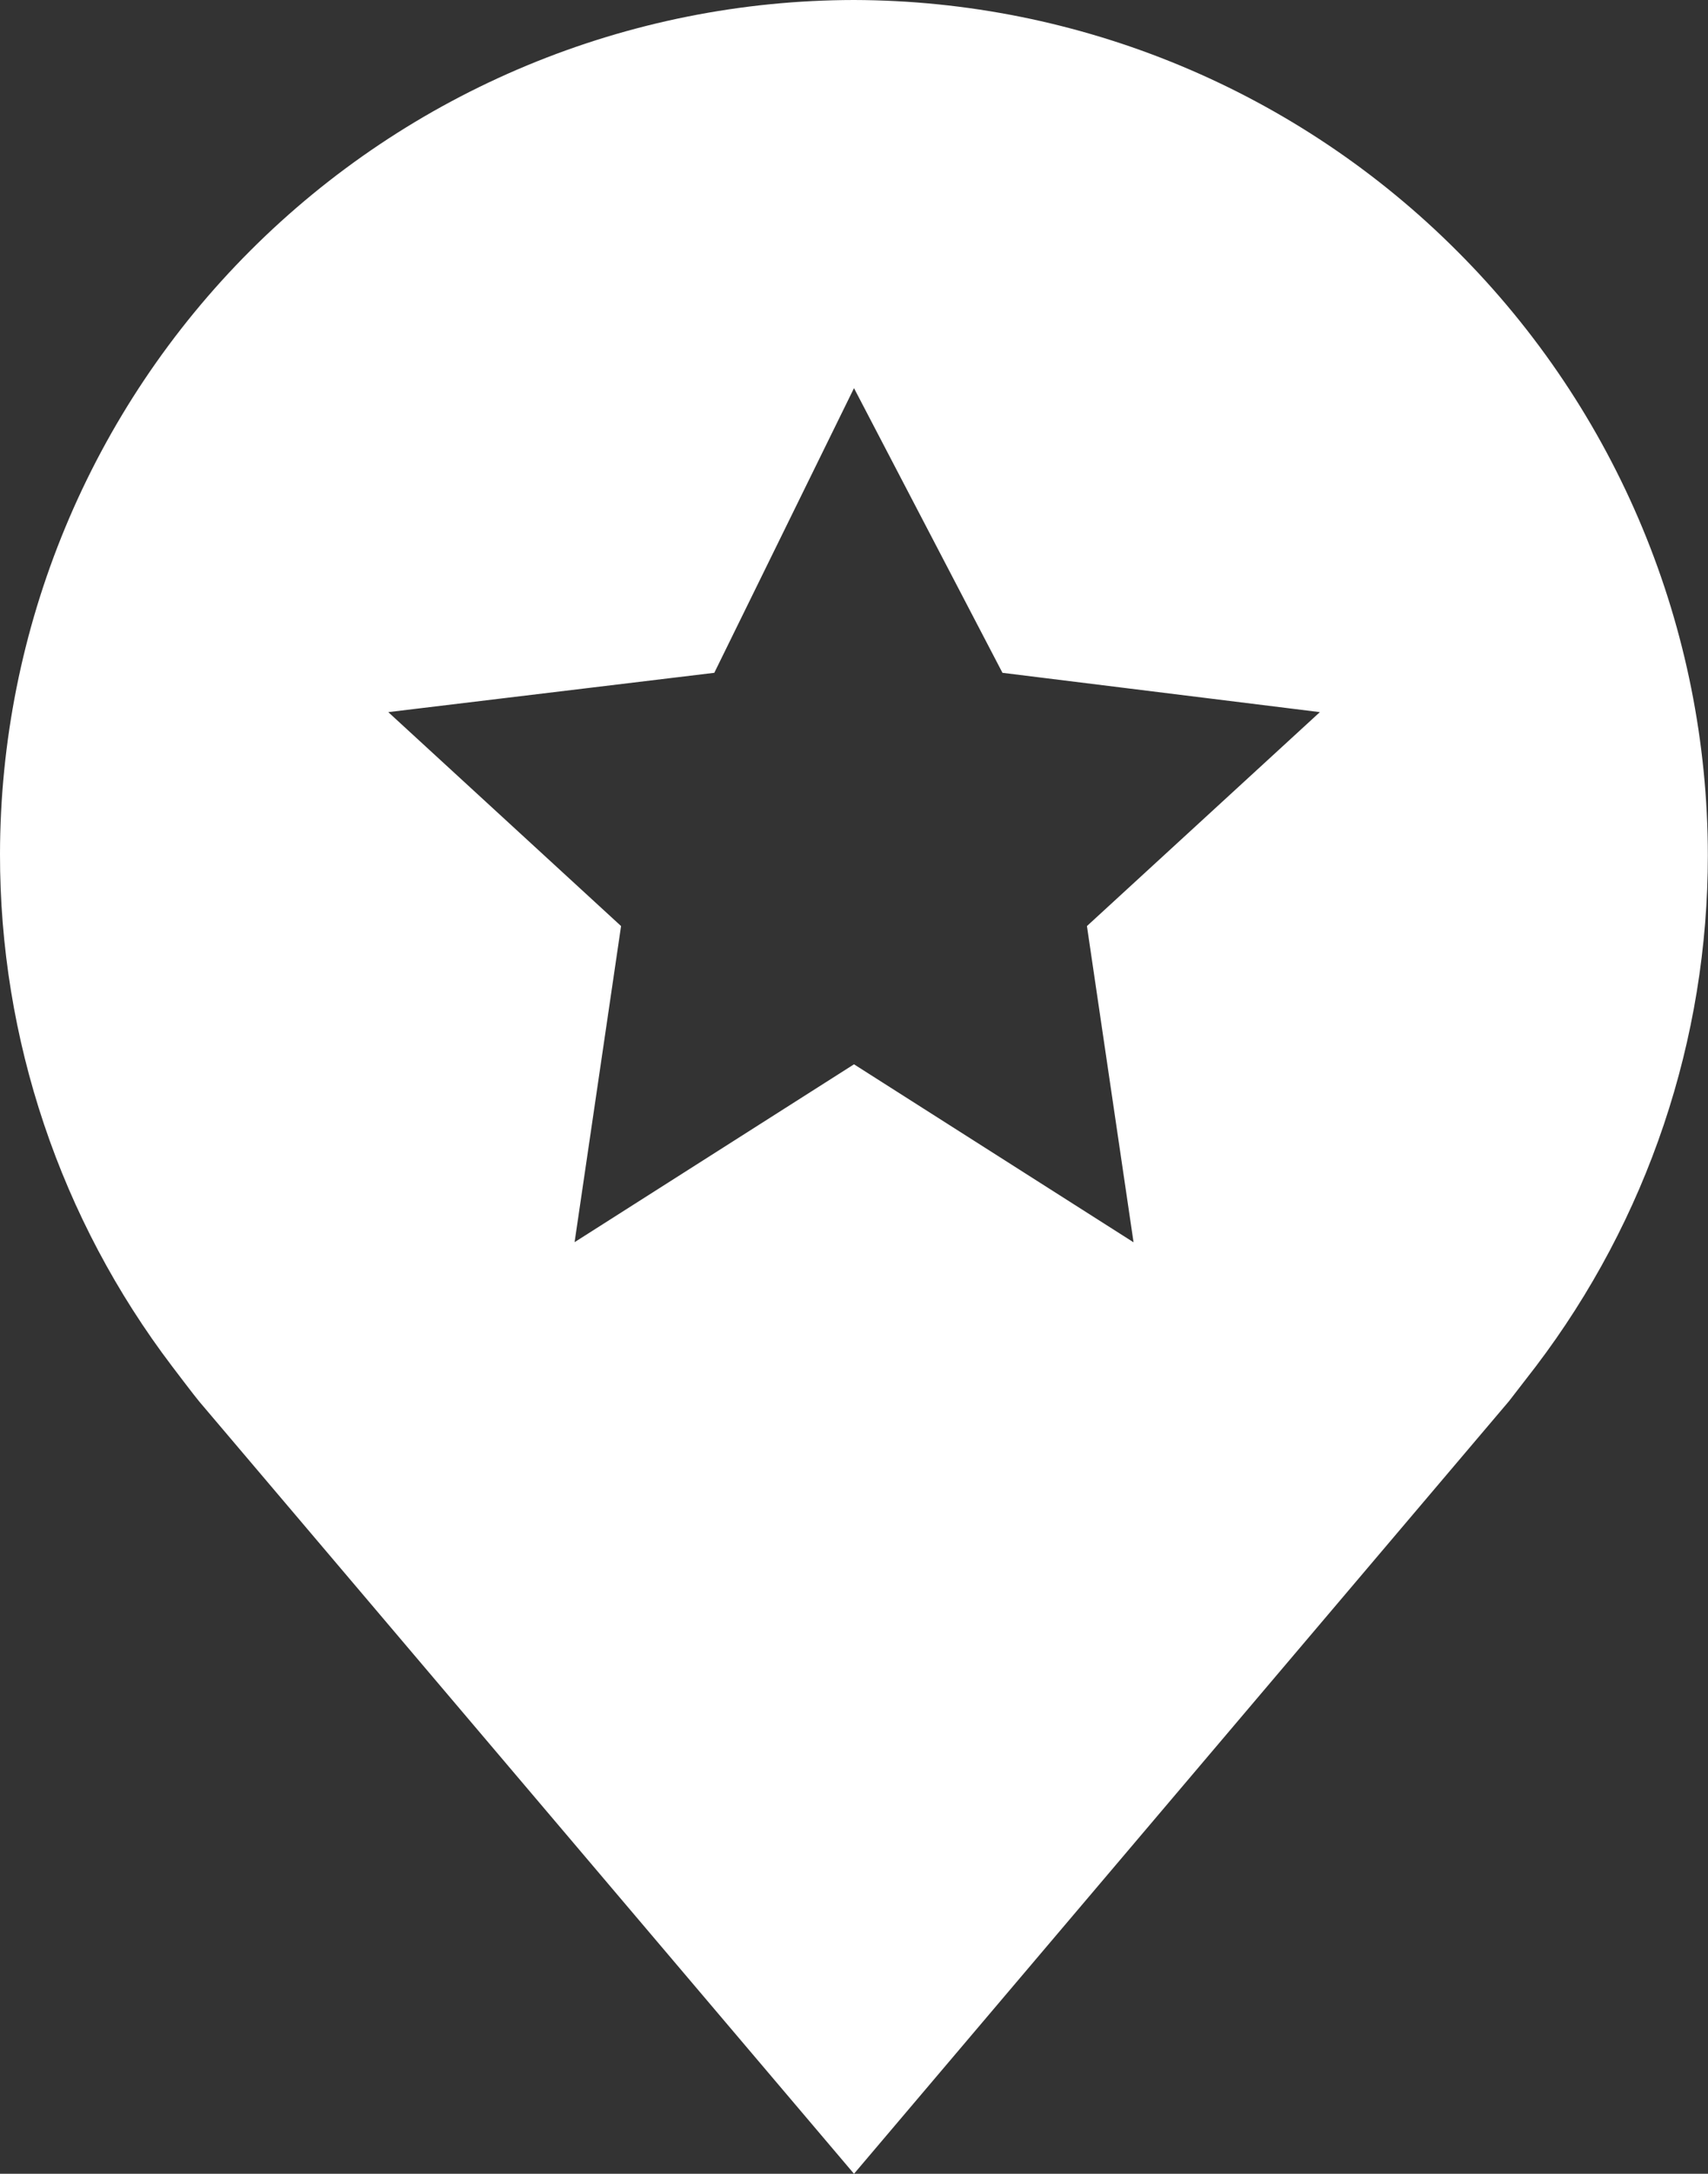 <svg xmlns="http://www.w3.org/2000/svg" xmlns:xlink="http://www.w3.org/1999/xlink" width="11.688" height="14.875" viewBox="0 0 11.688 14.875">
  <rect x="0" y="0" width="11.688" height="14.875" fill="#333333" stroke="none"/>
  <defs>
    <clipPath id="clip-path">
      <path id="Path_51" data-name="Path 51" d="M2.37-15.223a5.851,5.851,0,0,0-1.714,4.13A5.785,5.785,0,0,0,1.834-7.587s.159.21.185.24L6.5-2.062,10.983-7.35l.183-.237v0a5.783,5.783,0,0,0,1.177-3.5,5.851,5.851,0,0,0-1.714-4.13A5.851,5.851,0,0,0,6.5-16.937h0A5.851,5.851,0,0,0,2.37-15.223ZM6.5-9.654,4.588-8.437,4.906-10.6,3.313-12.064l2.231-.269L6.5-14.281l1.016,1.948,2.172.269L8.094-10.6l.319,2.164Z" transform="translate(-0.656 16.937)" fill="#fff" clip-rule="evenodd"/>
    </clipPath>
    <clipPath id="clip-path-2">
      <path id="Path_50" data-name="Path 50" d="M0-2H318V-17H0Z" transform="translate(0 17)" fill="#fff"/>
    </clipPath>
  </defs>
  <g id="pin_icon" data-name="pin icon" clip-path="url(#clip-path)">
    <g id="Group_70" data-name="Group 70" transform="translate(-0.656 -0.063)" clip-path="url(#clip-path-2)">
      <path id="Path_49" data-name="Path 49" d="M-4.344-21.937H17.344V2.938H-4.344Z" transform="translate(0 17)" fill="#fff"/>
    </g>
  </g>
</svg>
